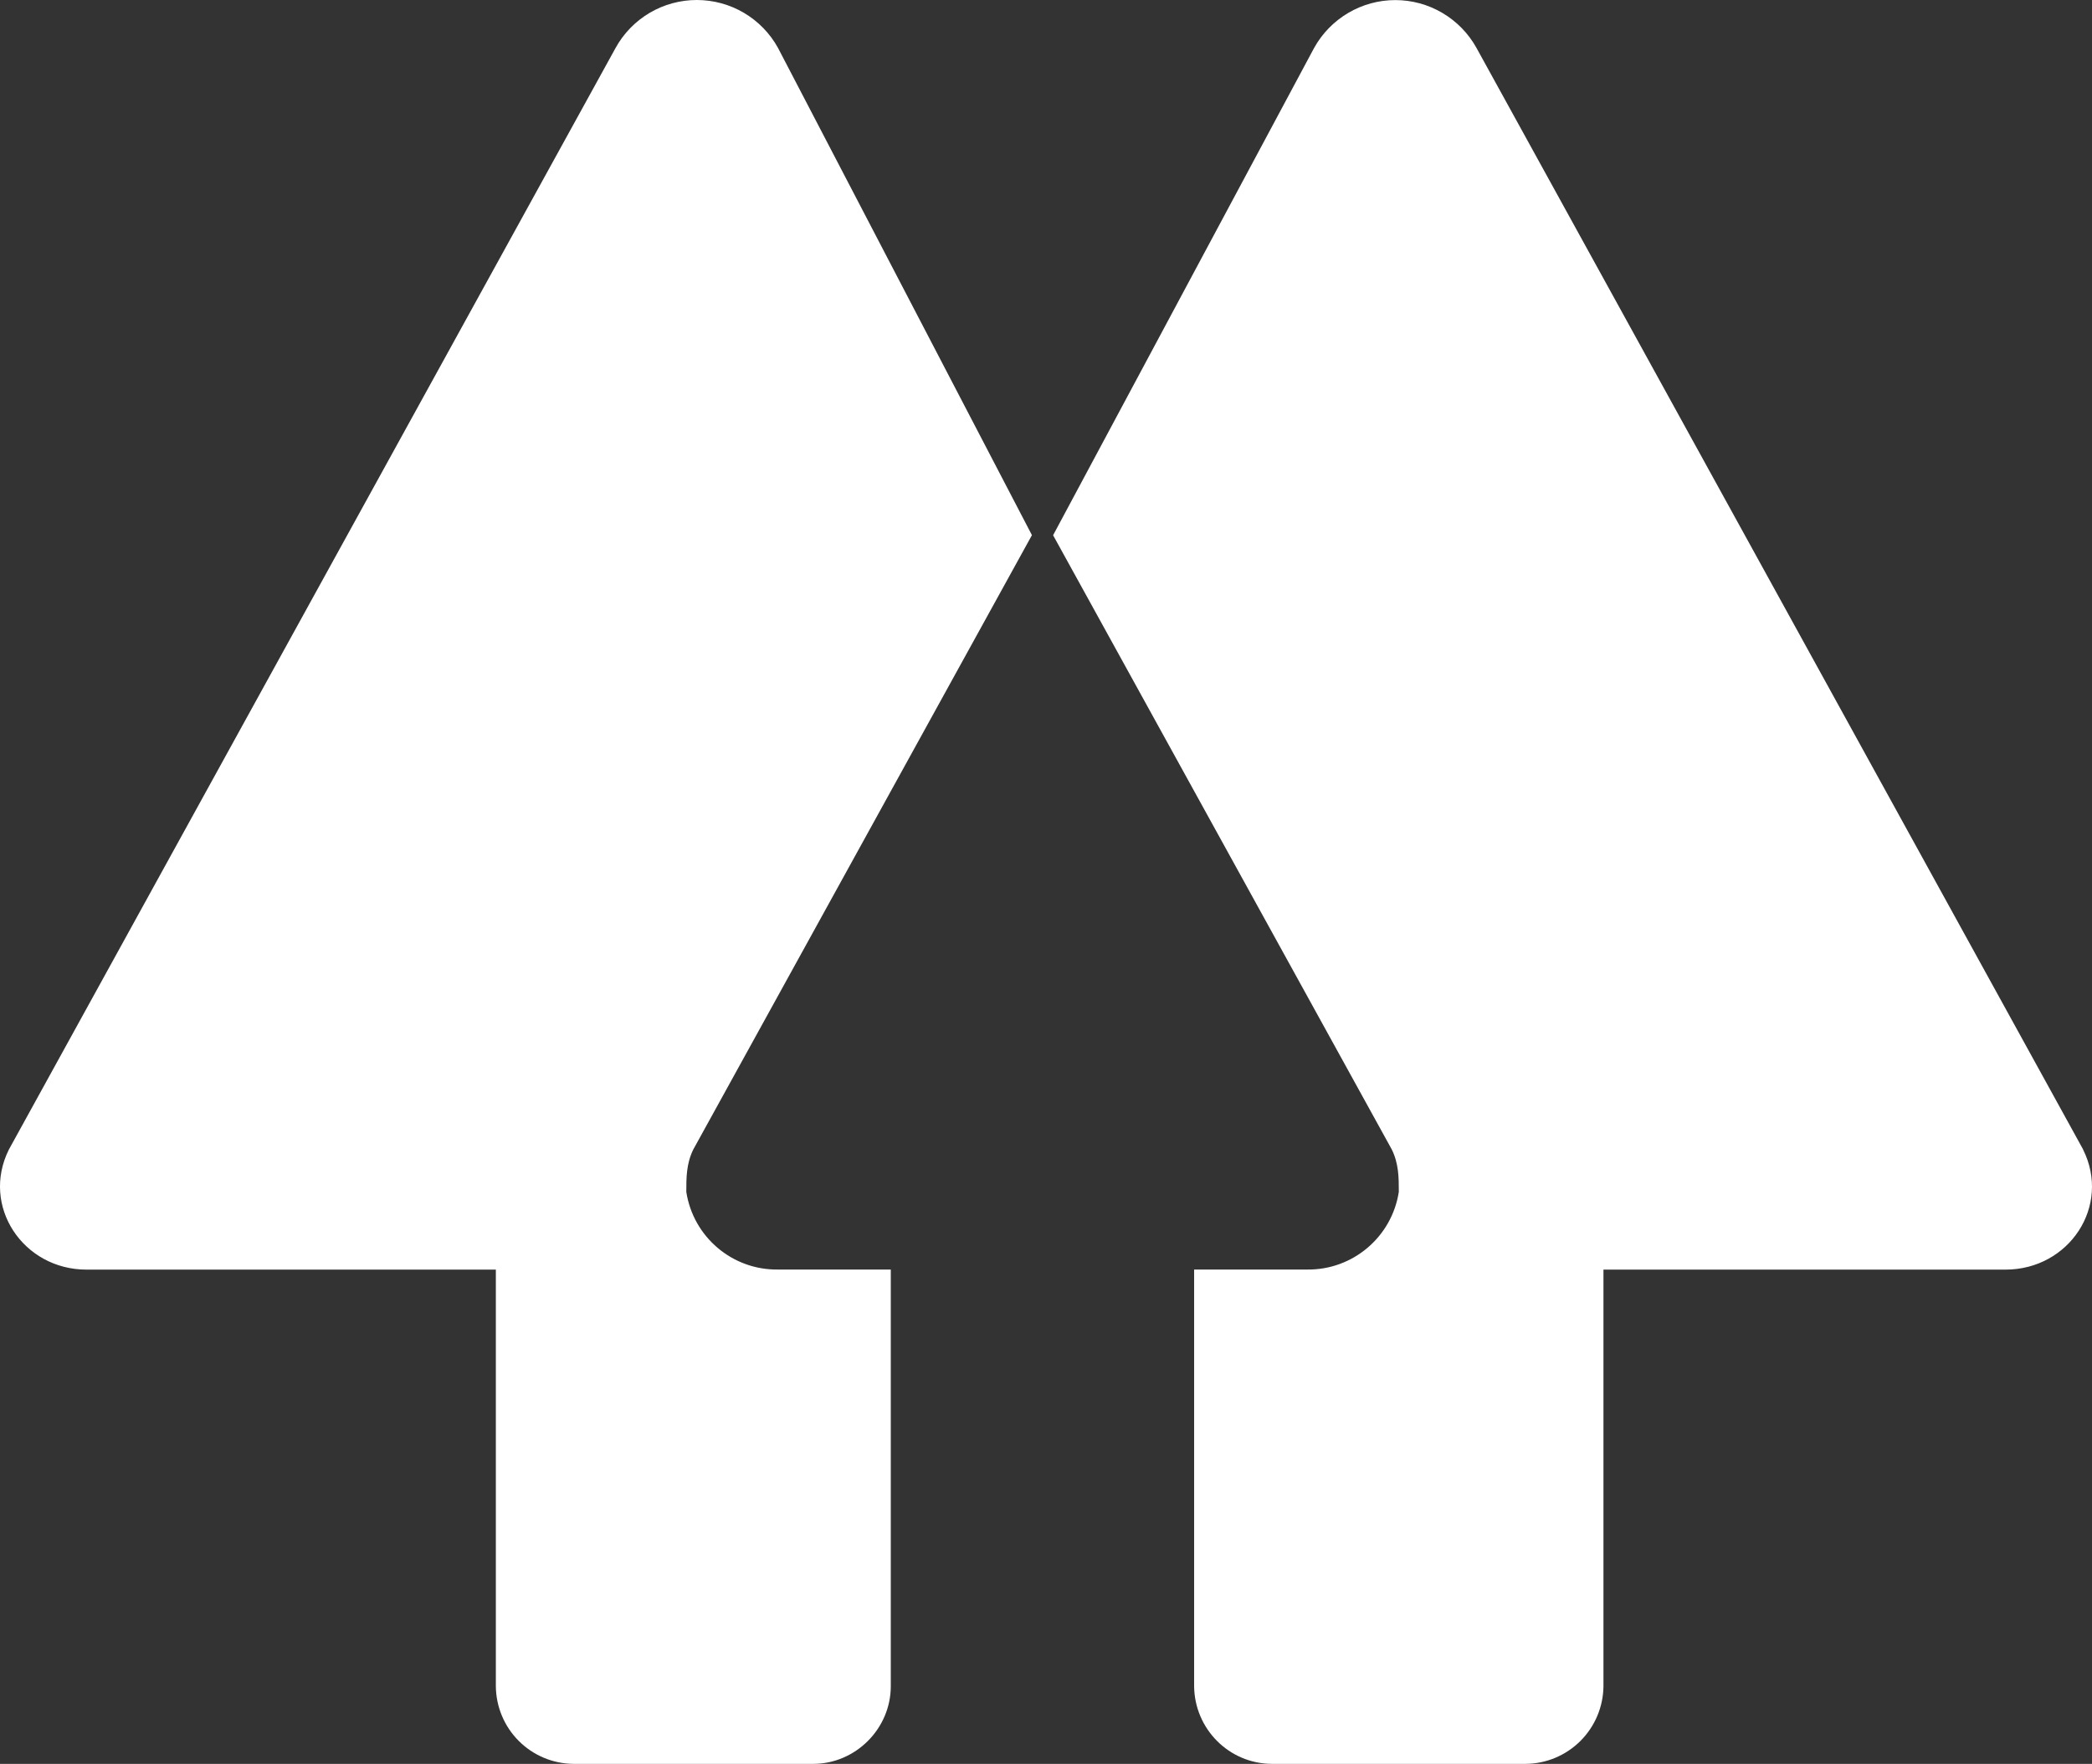 <svg width="51" height="43" viewBox="0 0 51 43" fill="none" xmlns="http://www.w3.org/2000/svg">
<rect x="0" y="0" width="51" height="43" fill="#333333" stroke="none"/>
<path d="M16.901 28.023C16.731 28.369 16.731 28.712 16.731 29.056C16.901 30.156 17.853 30.964 18.966 30.949H21.716V41.107C21.716 42.141 20.858 43 19.825 43H13.977C13.477 42.995 12.998 42.794 12.645 42.439C12.292 42.085 12.092 41.606 12.088 41.105V30.951H2.109C0.562 30.951 -0.471 29.401 0.217 28.023L15.008 1.167C15.203 0.813 15.49 0.519 15.838 0.313C16.186 0.108 16.583 0 16.987 0C17.391 0 17.788 0.108 18.136 0.313C18.484 0.519 18.771 0.813 18.966 1.167L25.157 13.046L16.901 28.023ZM50.784 28.023L35.994 1.167C35.798 0.814 35.511 0.52 35.163 0.315C34.816 0.11 34.419 0.002 34.016 0.002C33.612 0.002 33.216 0.11 32.868 0.315C32.52 0.52 32.233 0.814 32.037 1.167L25.673 13.048L33.929 28.021C34.101 28.369 34.101 28.714 34.101 29.056C33.931 30.156 32.977 30.964 31.865 30.949H29.111V41.107C29.122 42.149 29.961 42.994 31.003 43H37.195C37.695 42.996 38.174 42.795 38.529 42.441C38.883 42.087 39.085 41.608 39.09 41.107V30.951H48.891C50.442 30.951 51.471 29.401 50.782 28.023H50.784Z" fill="white"/>
</svg>

